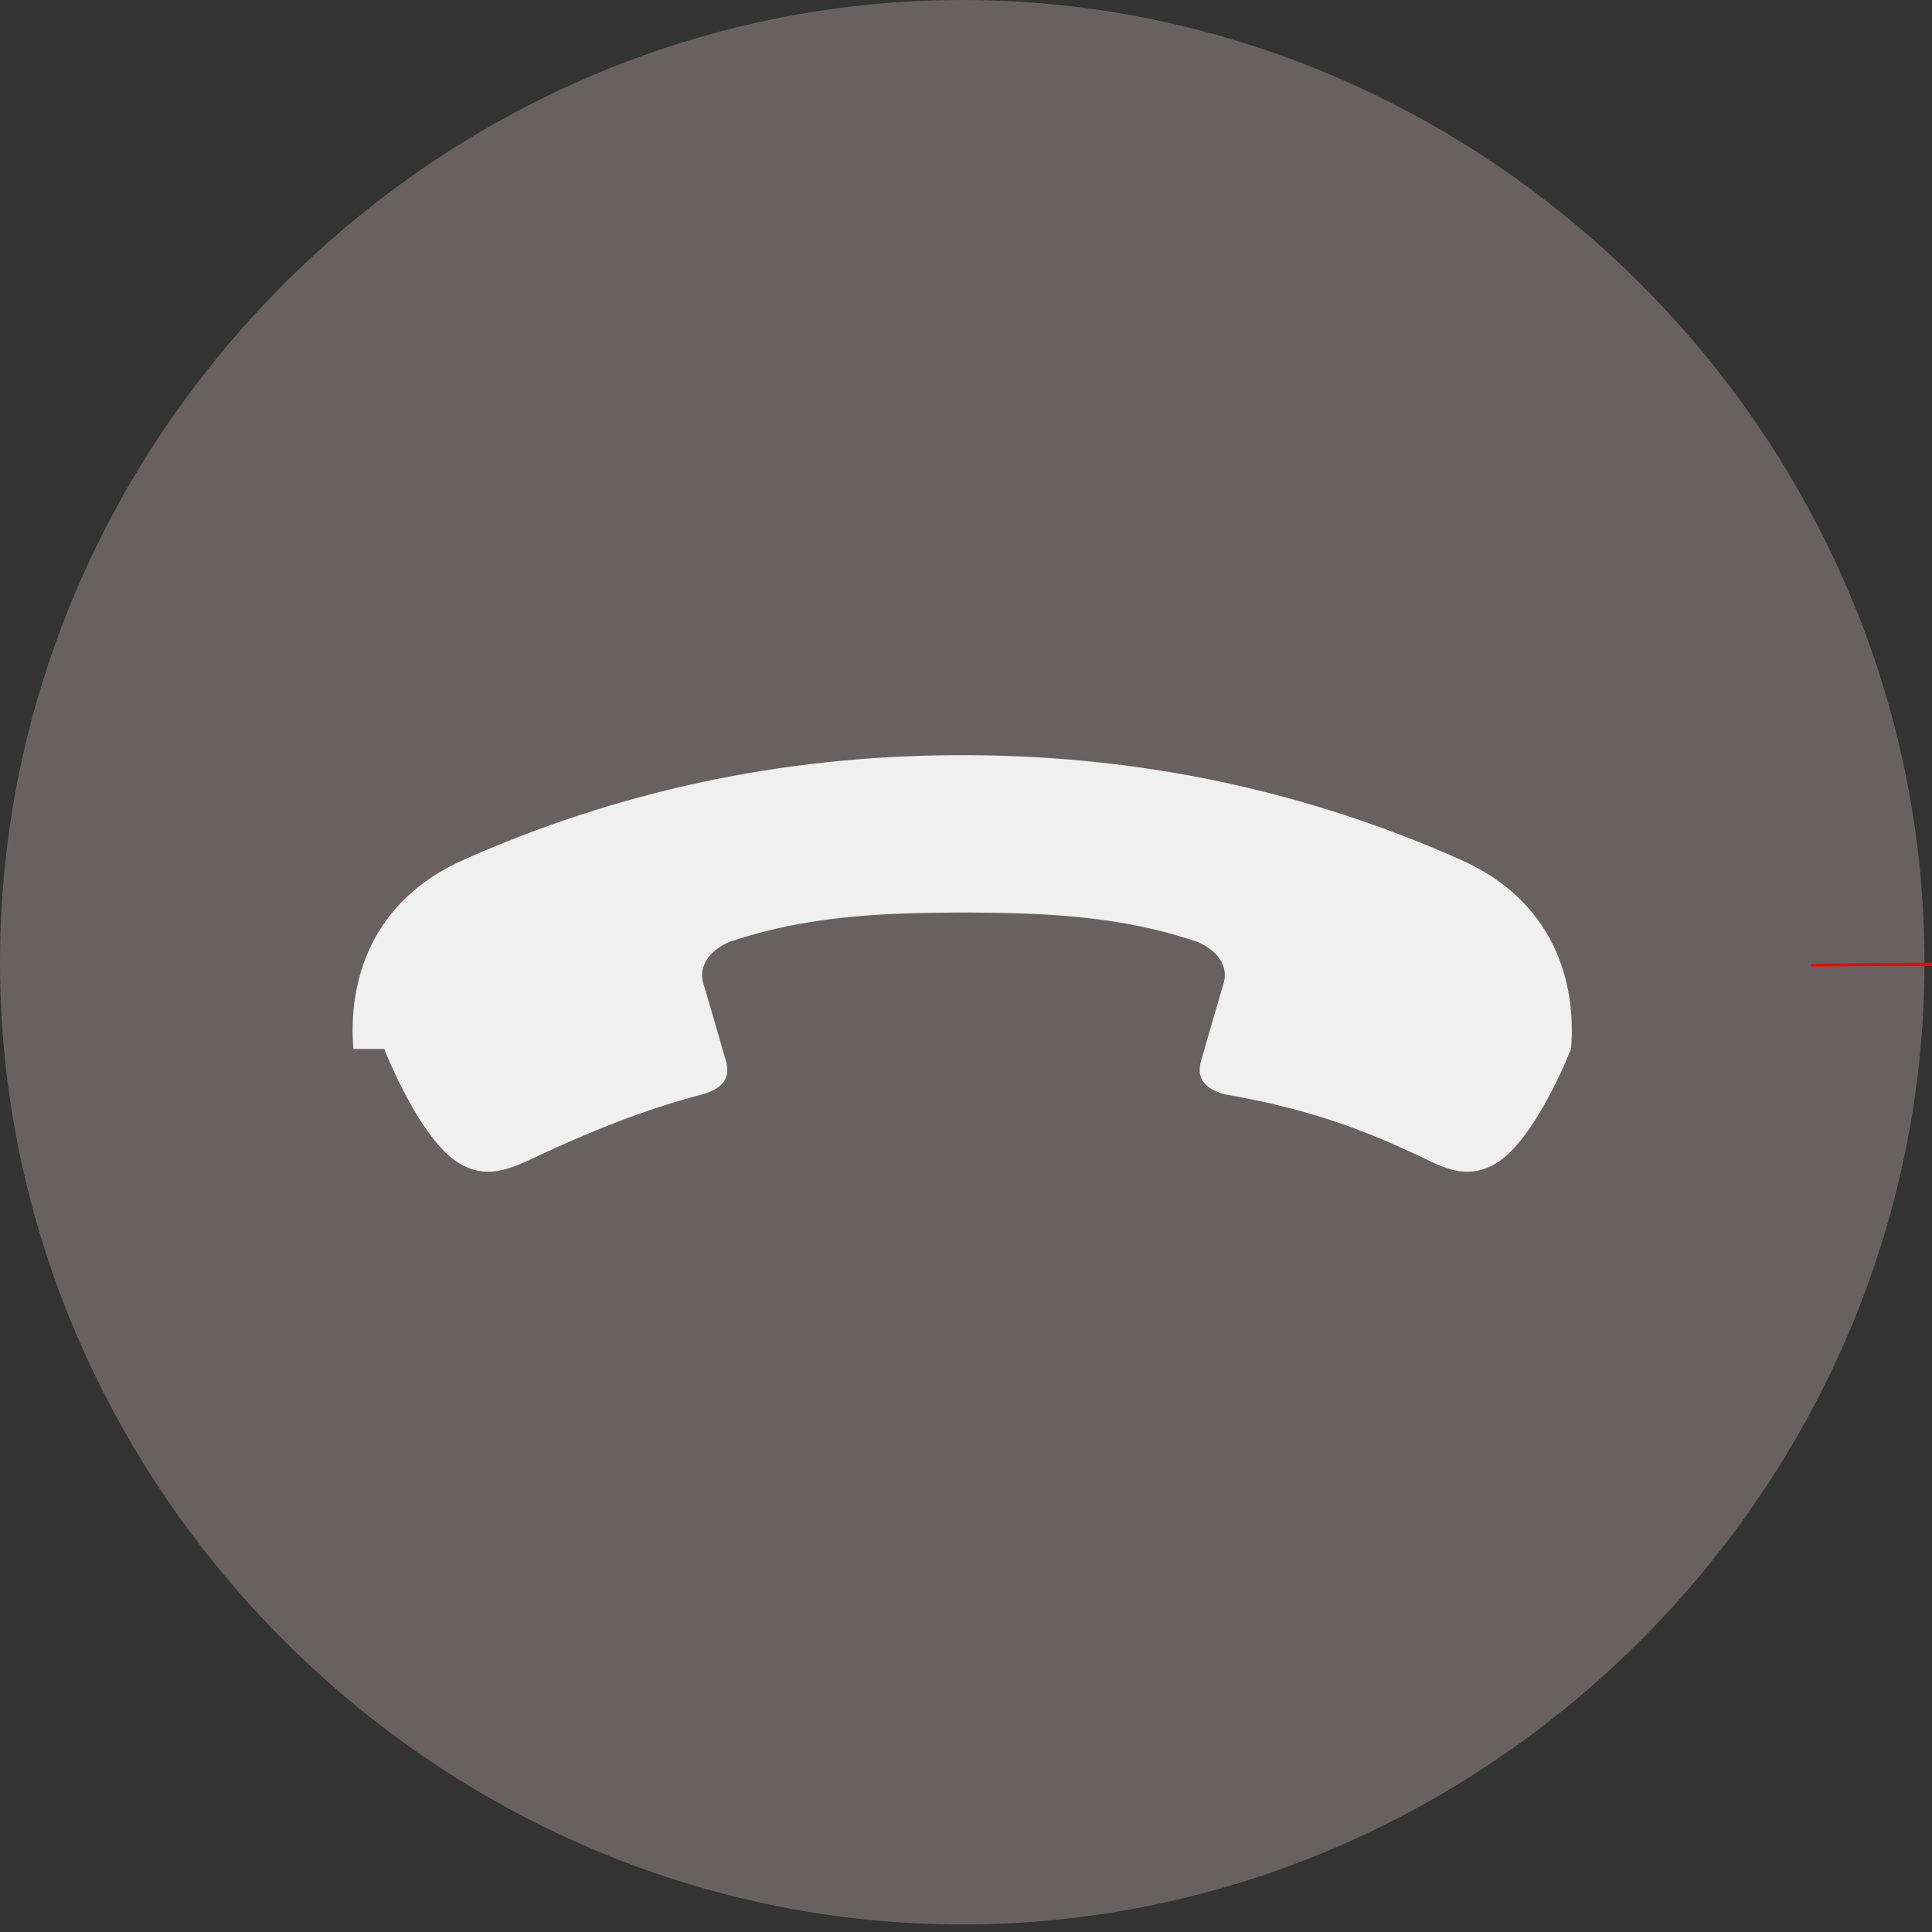 <svg xmlns="http://www.w3.org/2000/svg" xmlns:xlink="http://www.w3.org/1999/xlink"
    viewBox="0 0 64 64" preserveAspectRatio="xMidYMid meet" version="1.0">
    <rect x="0" y="0" width="64" height="64" fill="#333333" stroke="none"/>
    <path fill="#776d6d"
        d="M 63.75 31.875 C 63.75 49.294 49.294 63.75 31.875 63.75 C 14.456 63.75 0 49.294 0 31.875 C 0 14.456 14.456 0 31.875 0 C 49.294 0 63.75 14.456 63.75 31.875 "
        fill-opacity="0.8" fill-rule="nonzero" />
    <path fill="#ffffff"
        d="M 12.728 34.747 C 12.728 34.747 13.898 37.759 15.22 38.542 C 16.077 39.049 16.794 38.777 17.719 38.34 C 19.52 37.491 21.362 36.747 23.29 36.246 C 24.088 36.013 24.193 35.574 24.022 35.061 C 23.783 34.224 23.54 33.389 23.293 32.554 C 23.146 32.043 23.461 31.49 24.18 31.196 C 26.69 30.344 29.18 30.243 31.67 30.23 C 31.779 30.23 32.054 30.23 32.163 30.23 C 34.653 30.243 37.143 30.344 39.653 31.196 C 40.372 31.49 40.687 32.043 40.54 32.554 C 40.293 33.389 40.05 34.224 39.811 35.061 C 39.64 35.574 39.745 36.013 40.543 36.246 C 43.471 36.747 45.313 37.491 47.114 38.34 C 47.977 38.777 48.693 39.049 49.551 38.542 C 50.873 37.759 52.042 34.747 52.043 34.747 C 52.223 32.561 51.504 29.844 48.348 28.463 C 43.33 26.236 37.943 25.054 32.179 25.017 C 32.063 25.017 31.697 25.017 31.571 25.017 C 25.807 25.054 20.42 26.236 15.402 28.463 C 12.246 29.844 11.527 32.561 11.707 34.747 "
        fill-opacity="0.9" fill-rule="nonzero" />
    <circle id="progress-ring" cx="32" cy="32" r="30" stroke-width="4" stroke="red"
        fill="transparent" stroke-dasharray="188.4" stroke-dashoffset="188.4"></circle>
</svg>